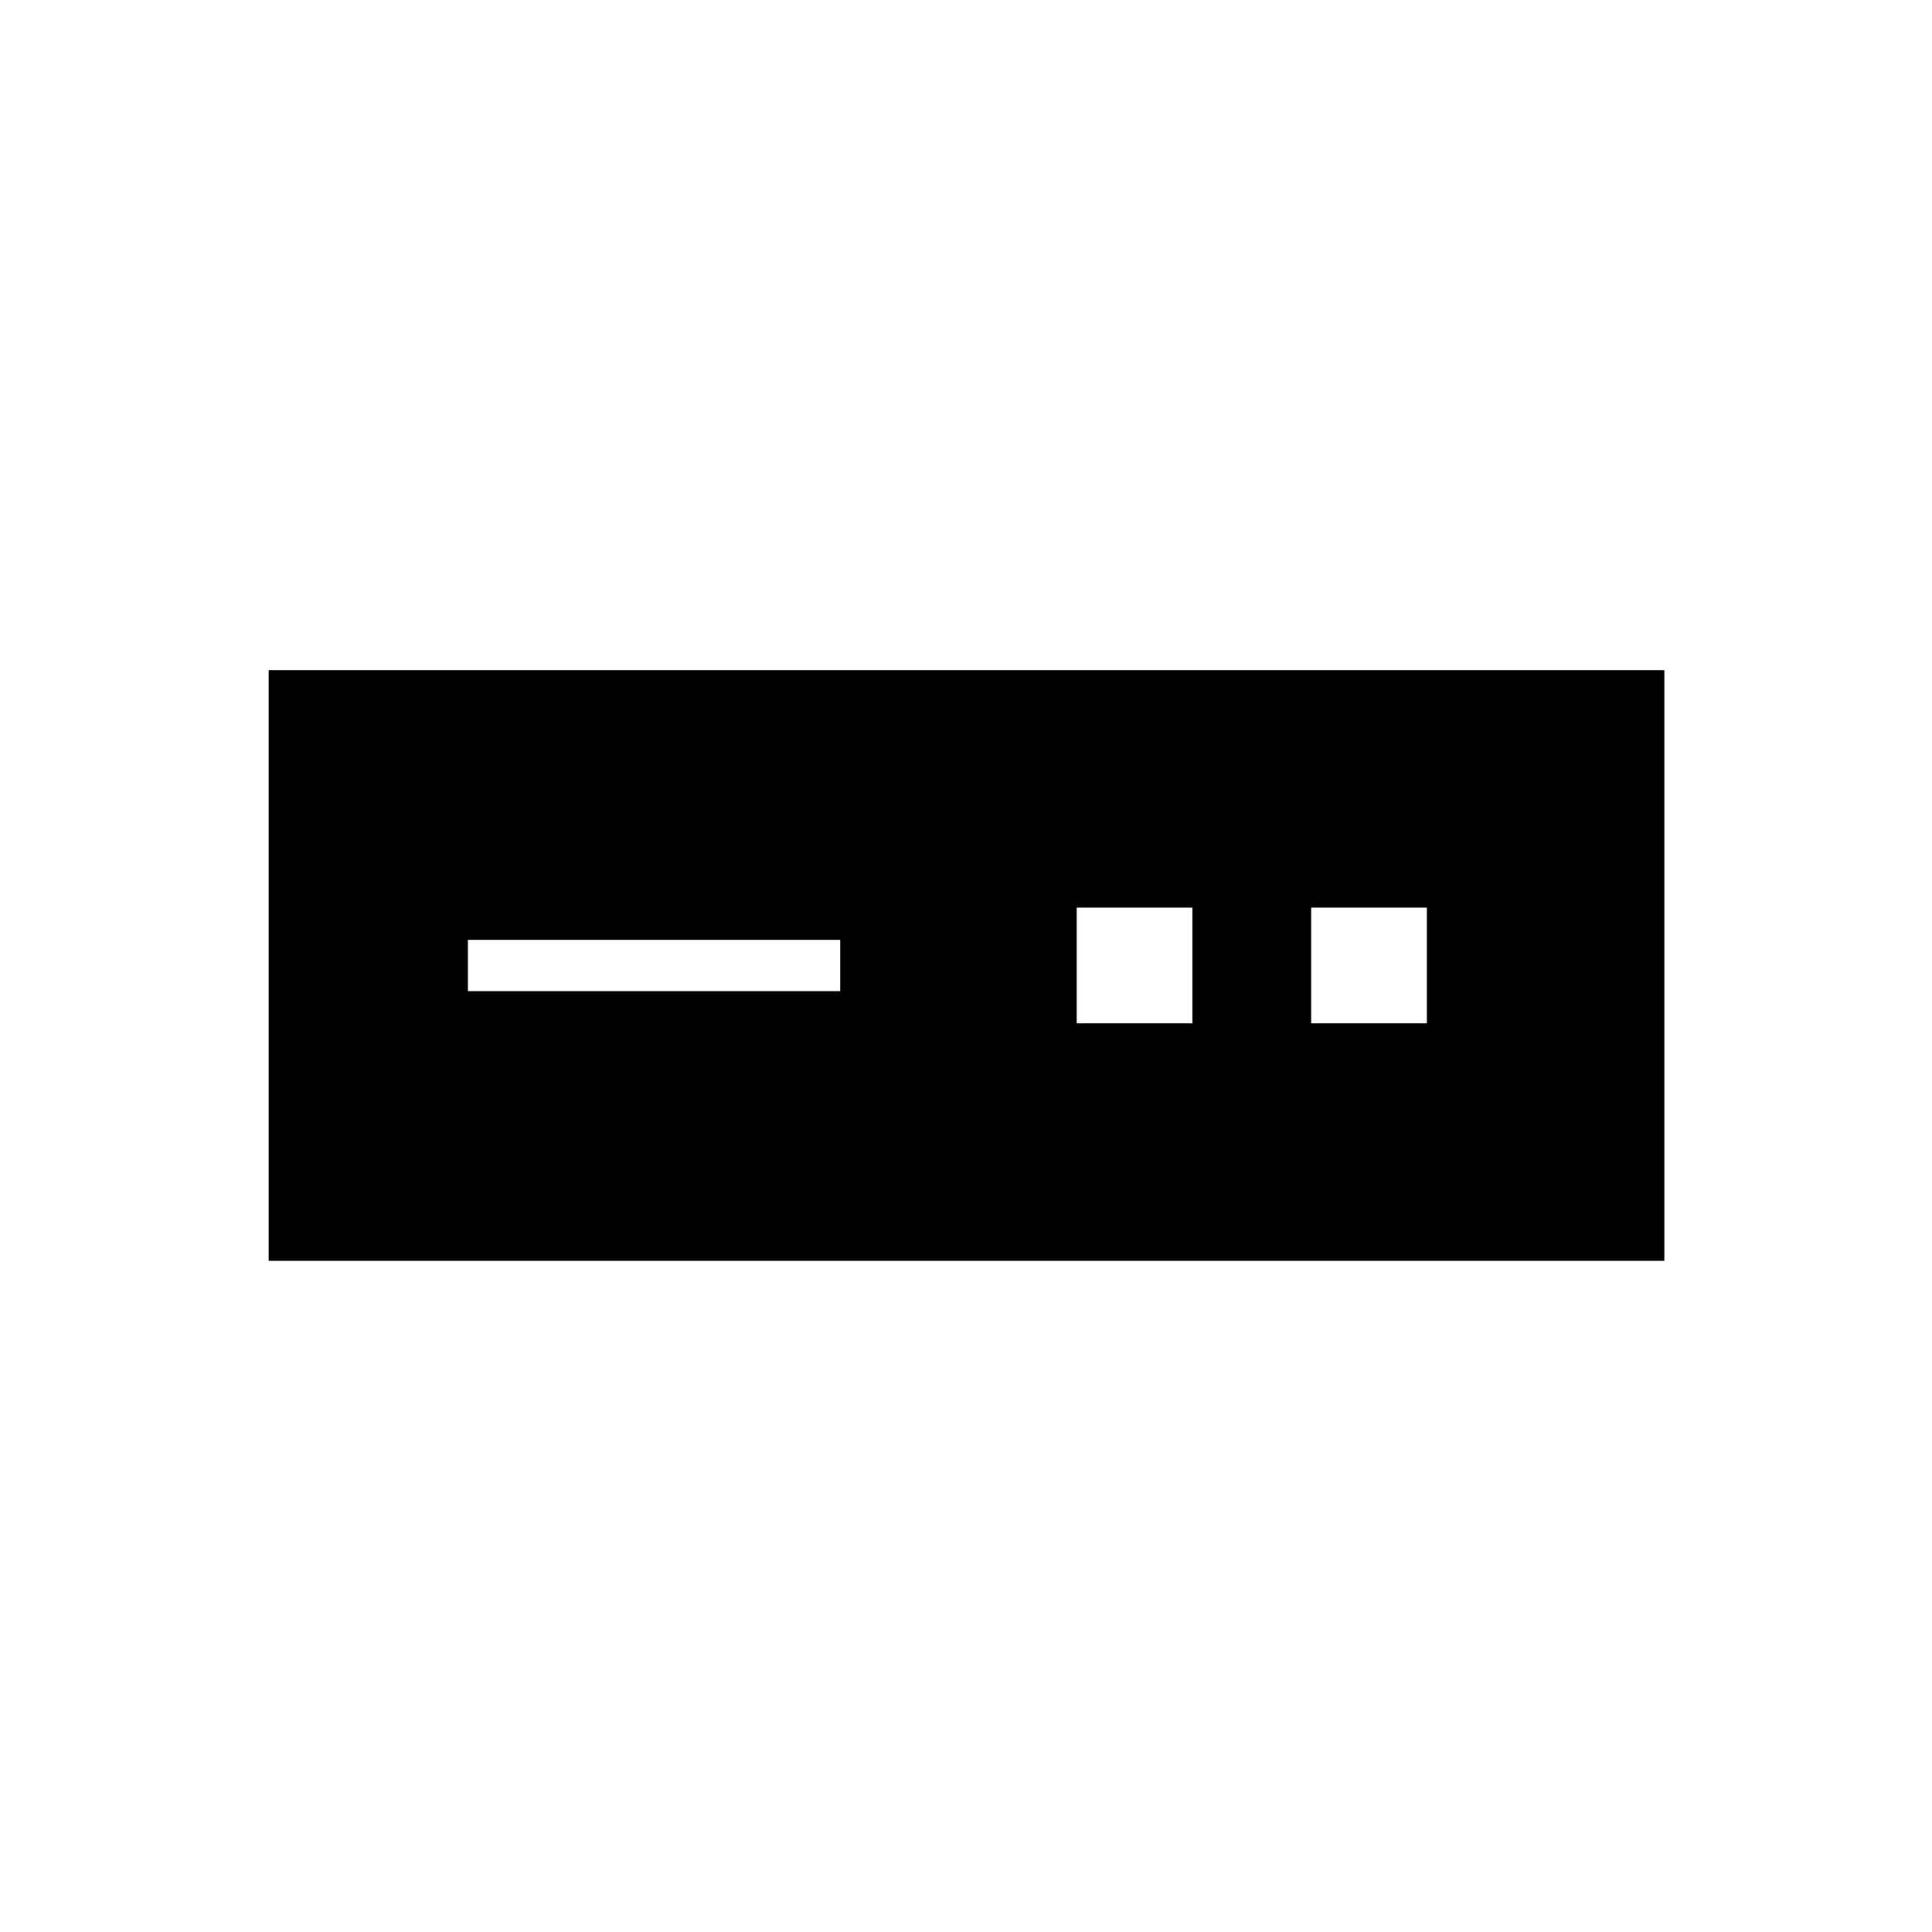 <svg xmlns="http://www.w3.org/2000/svg" height="24" viewBox="0 -960 960 960" width="24"><path d="M133.5-333.5V-627H827v293.5H133.5Zm99-134h185V-493h-185v25.5Zm302.5 16h57.5V-509H535v57.5Zm116.5 0H709V-509h-57.5v57.5Z"/></svg>
